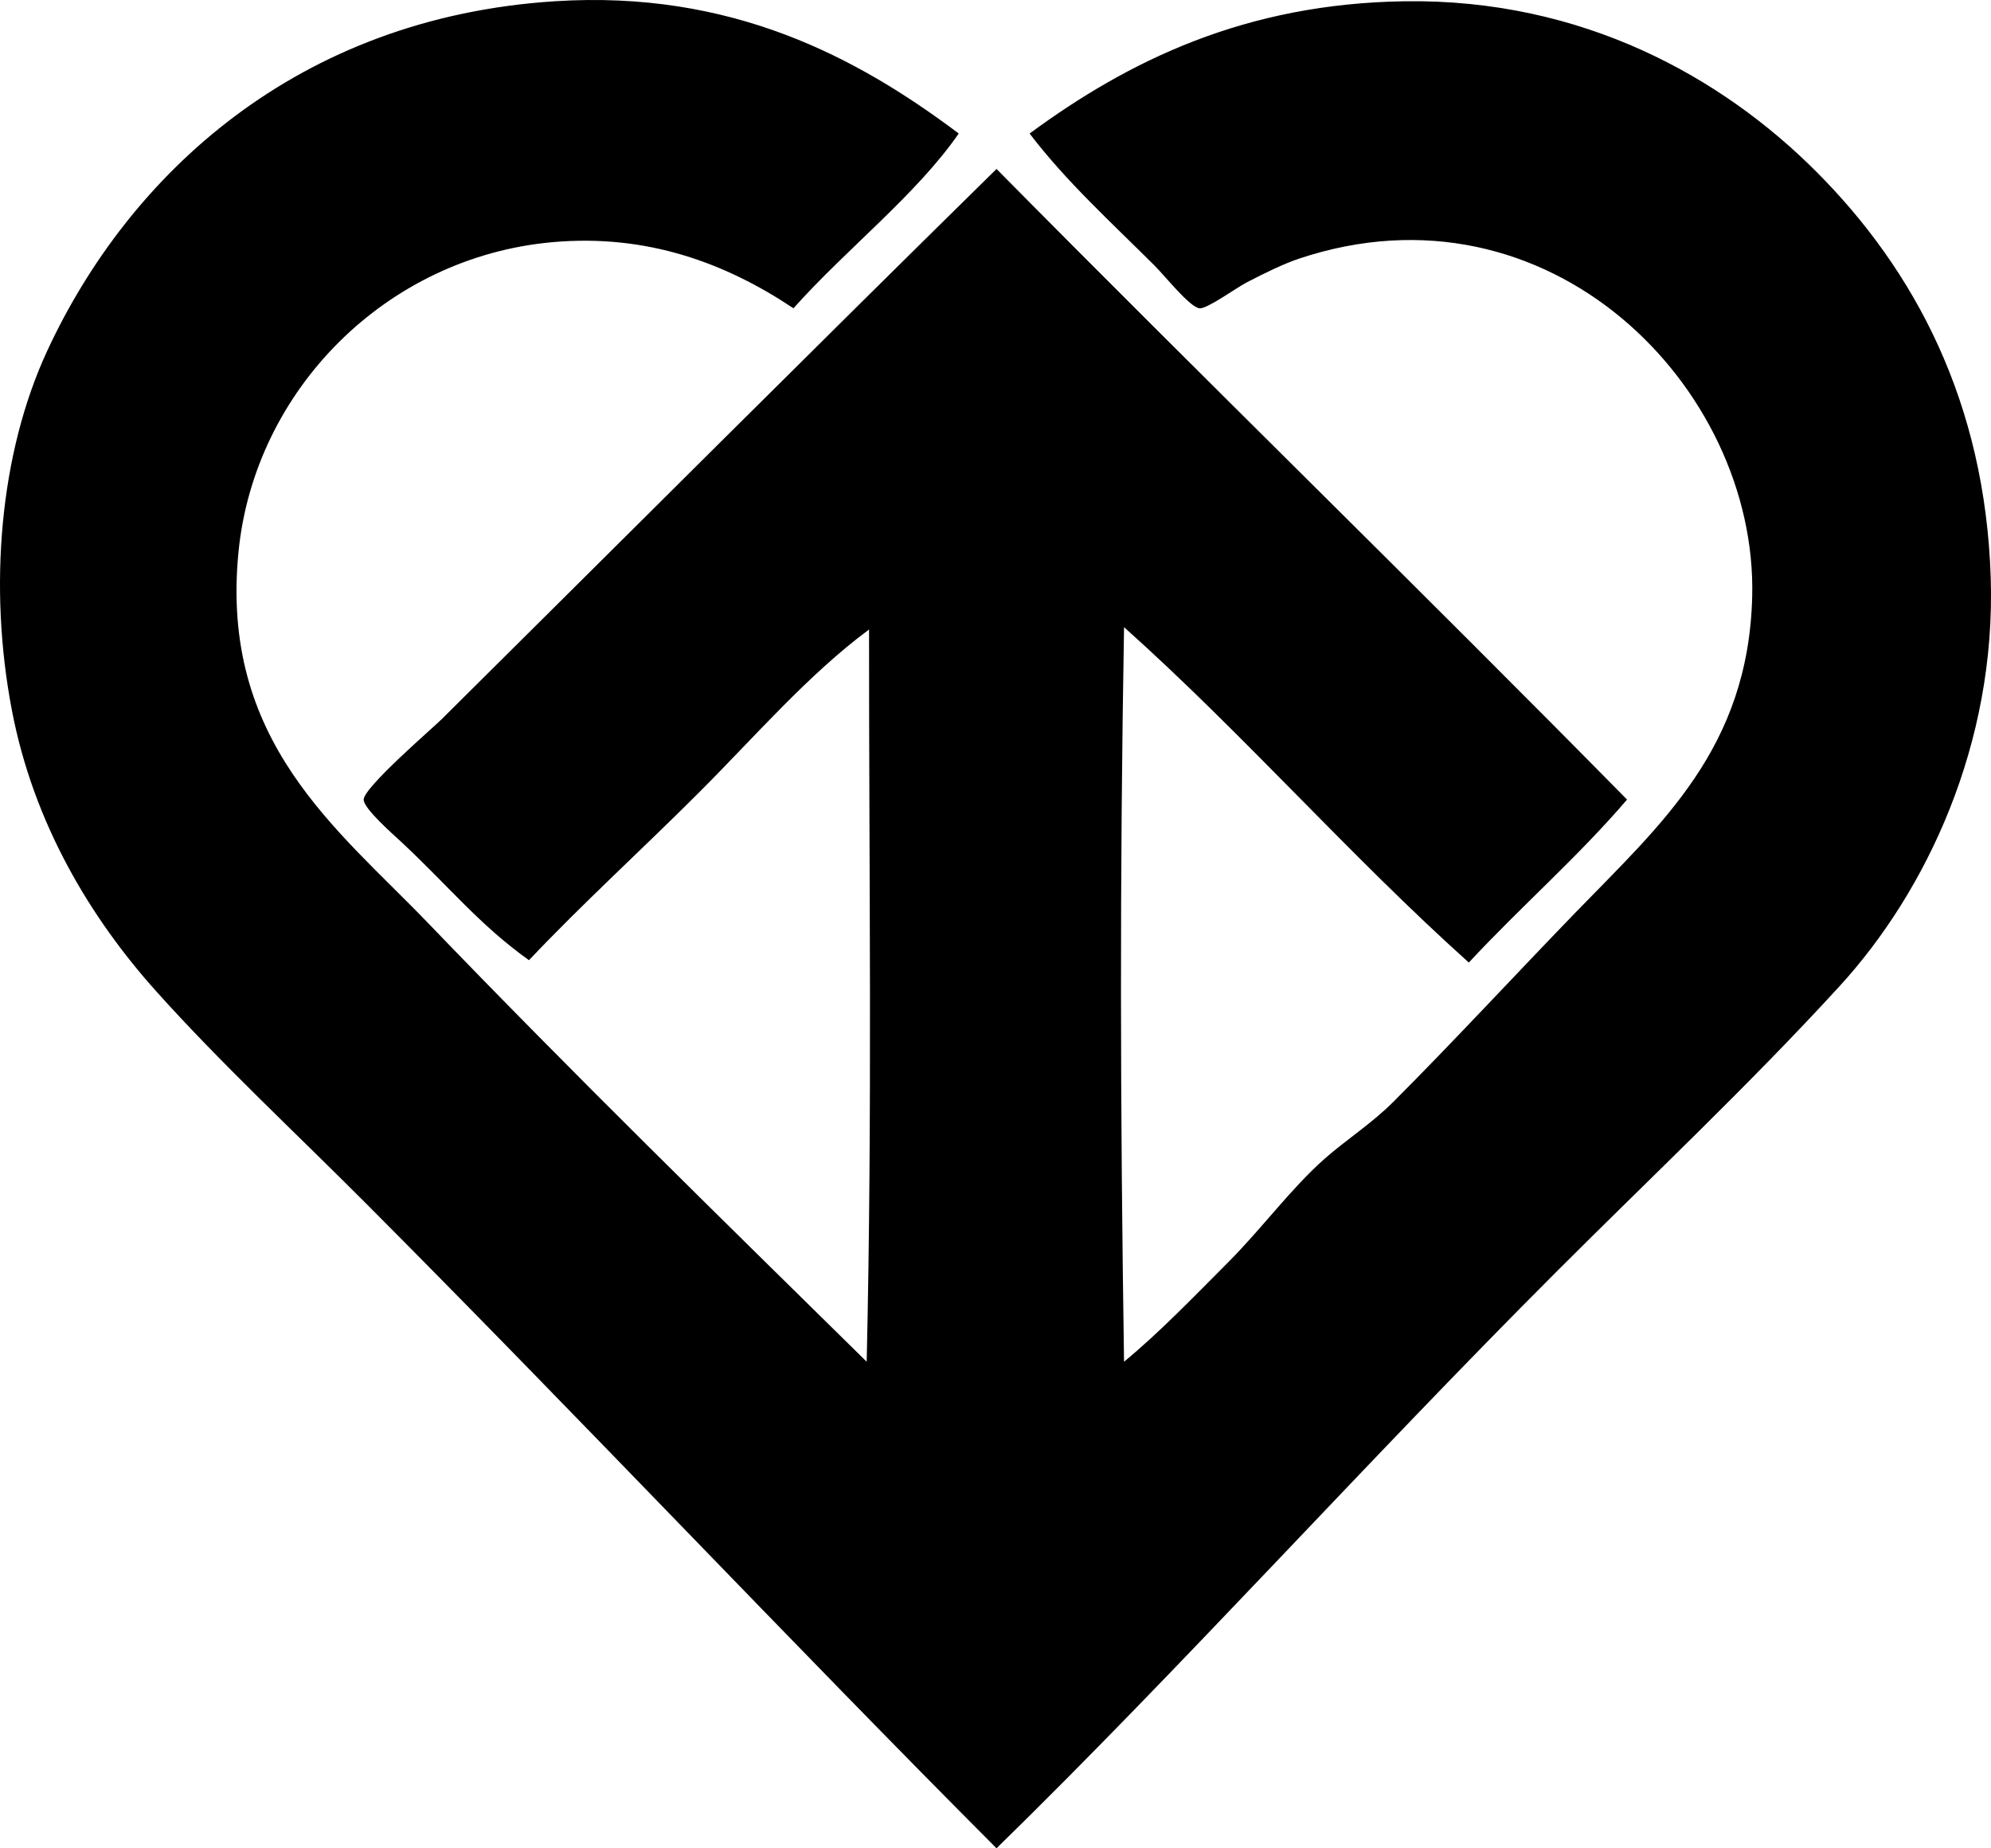 <?xml version="1.0" encoding="iso-8859-1"?>
<!-- Generator: Adobe Illustrator 19.2.0, SVG Export Plug-In . SVG Version: 6.00 Build 0)  -->
<svg version="1.1" xmlns="http://www.w3.org/2000/svg" xmlns:xlink="http://www.w3.org/1999/xlink" x="0px" y="0px"
	 viewBox="0 0 101.123 93.855" style="enable-background:new 0 0 101.123 93.855;" xml:space="preserve">
<g id="College_x5F_Town">
	<path style="fill-rule:evenodd;clip-rule:evenodd;" d="M48.695,6.78c-2.159,3.118-5.72,5.873-8.395,8.875
		c-3.442-2.298-7.438-3.786-12.233-3.358c-8.472,0.756-15.138,7.533-15.952,15.712c-0.961,9.646,5.02,14.075,9.595,18.831
		c7.447,7.742,14.827,14.945,22.309,22.309c0.293-12.784,0.112-24.923,0.12-37.182c-3.099,2.296-5.78,5.421-8.636,8.276
		c-2.867,2.868-5.9,5.623-8.636,8.516c-2.506-1.782-4.078-3.76-6.477-5.997c-0.407-0.38-1.926-1.701-1.919-2.159
		c0.01-0.627,3.505-3.628,3.958-4.078c9.263-9.189,19.178-19.094,28.185-27.945c10.612,10.737,21.432,21.267,32.024,32.023
		c-2.508,2.93-5.419,5.456-8.036,8.276c-6.07-5.444-11.432-11.597-17.512-17.031c-0.219,12.621-0.196,24.374,0,37.301
		c1.801-1.485,3.531-3.289,5.277-5.038c1.717-1.719,3.208-3.768,4.918-5.276c1.088-0.96,2.365-1.767,3.479-2.879
		c3.022-3.022,6.167-6.428,9.235-9.596c4.368-4.511,8.803-8.354,8.995-16.071c0.264-10.594-10.306-21.407-23.028-17.151
		c-0.724,0.242-1.688,0.703-2.639,1.199c-0.558,0.291-2.01,1.352-2.398,1.319c-0.493-0.042-1.751-1.633-2.279-2.159
		c-2.26-2.253-4.494-4.275-6.356-6.716c5.03-3.702,10.952-6.604,19.07-6.717c9.01-0.126,16.089,3.855,20.869,8.636
		c5.031,5.031,8.588,11.74,8.876,20.629c0.273,8.436-3.249,15.913-7.677,20.75c-4.604,5.029-9.621,9.74-14.393,14.513
		c-9.76,9.761-19.073,20.133-28.426,29.265C40.191,83.411,29.333,71.885,18.59,61.112c-3.618-3.628-7.394-7.133-10.675-10.795
		c-3.301-3.684-6.212-8.479-7.316-14.272c-1.187-6.225-0.622-13.01,1.8-18.231C6.543,8.877,15.069,0.902,28.185,0.063
		C37.148-0.51,43.529,2.901,48.695,6.78z"/>
</g>
<g id="Layer_1">
</g>
</svg>
